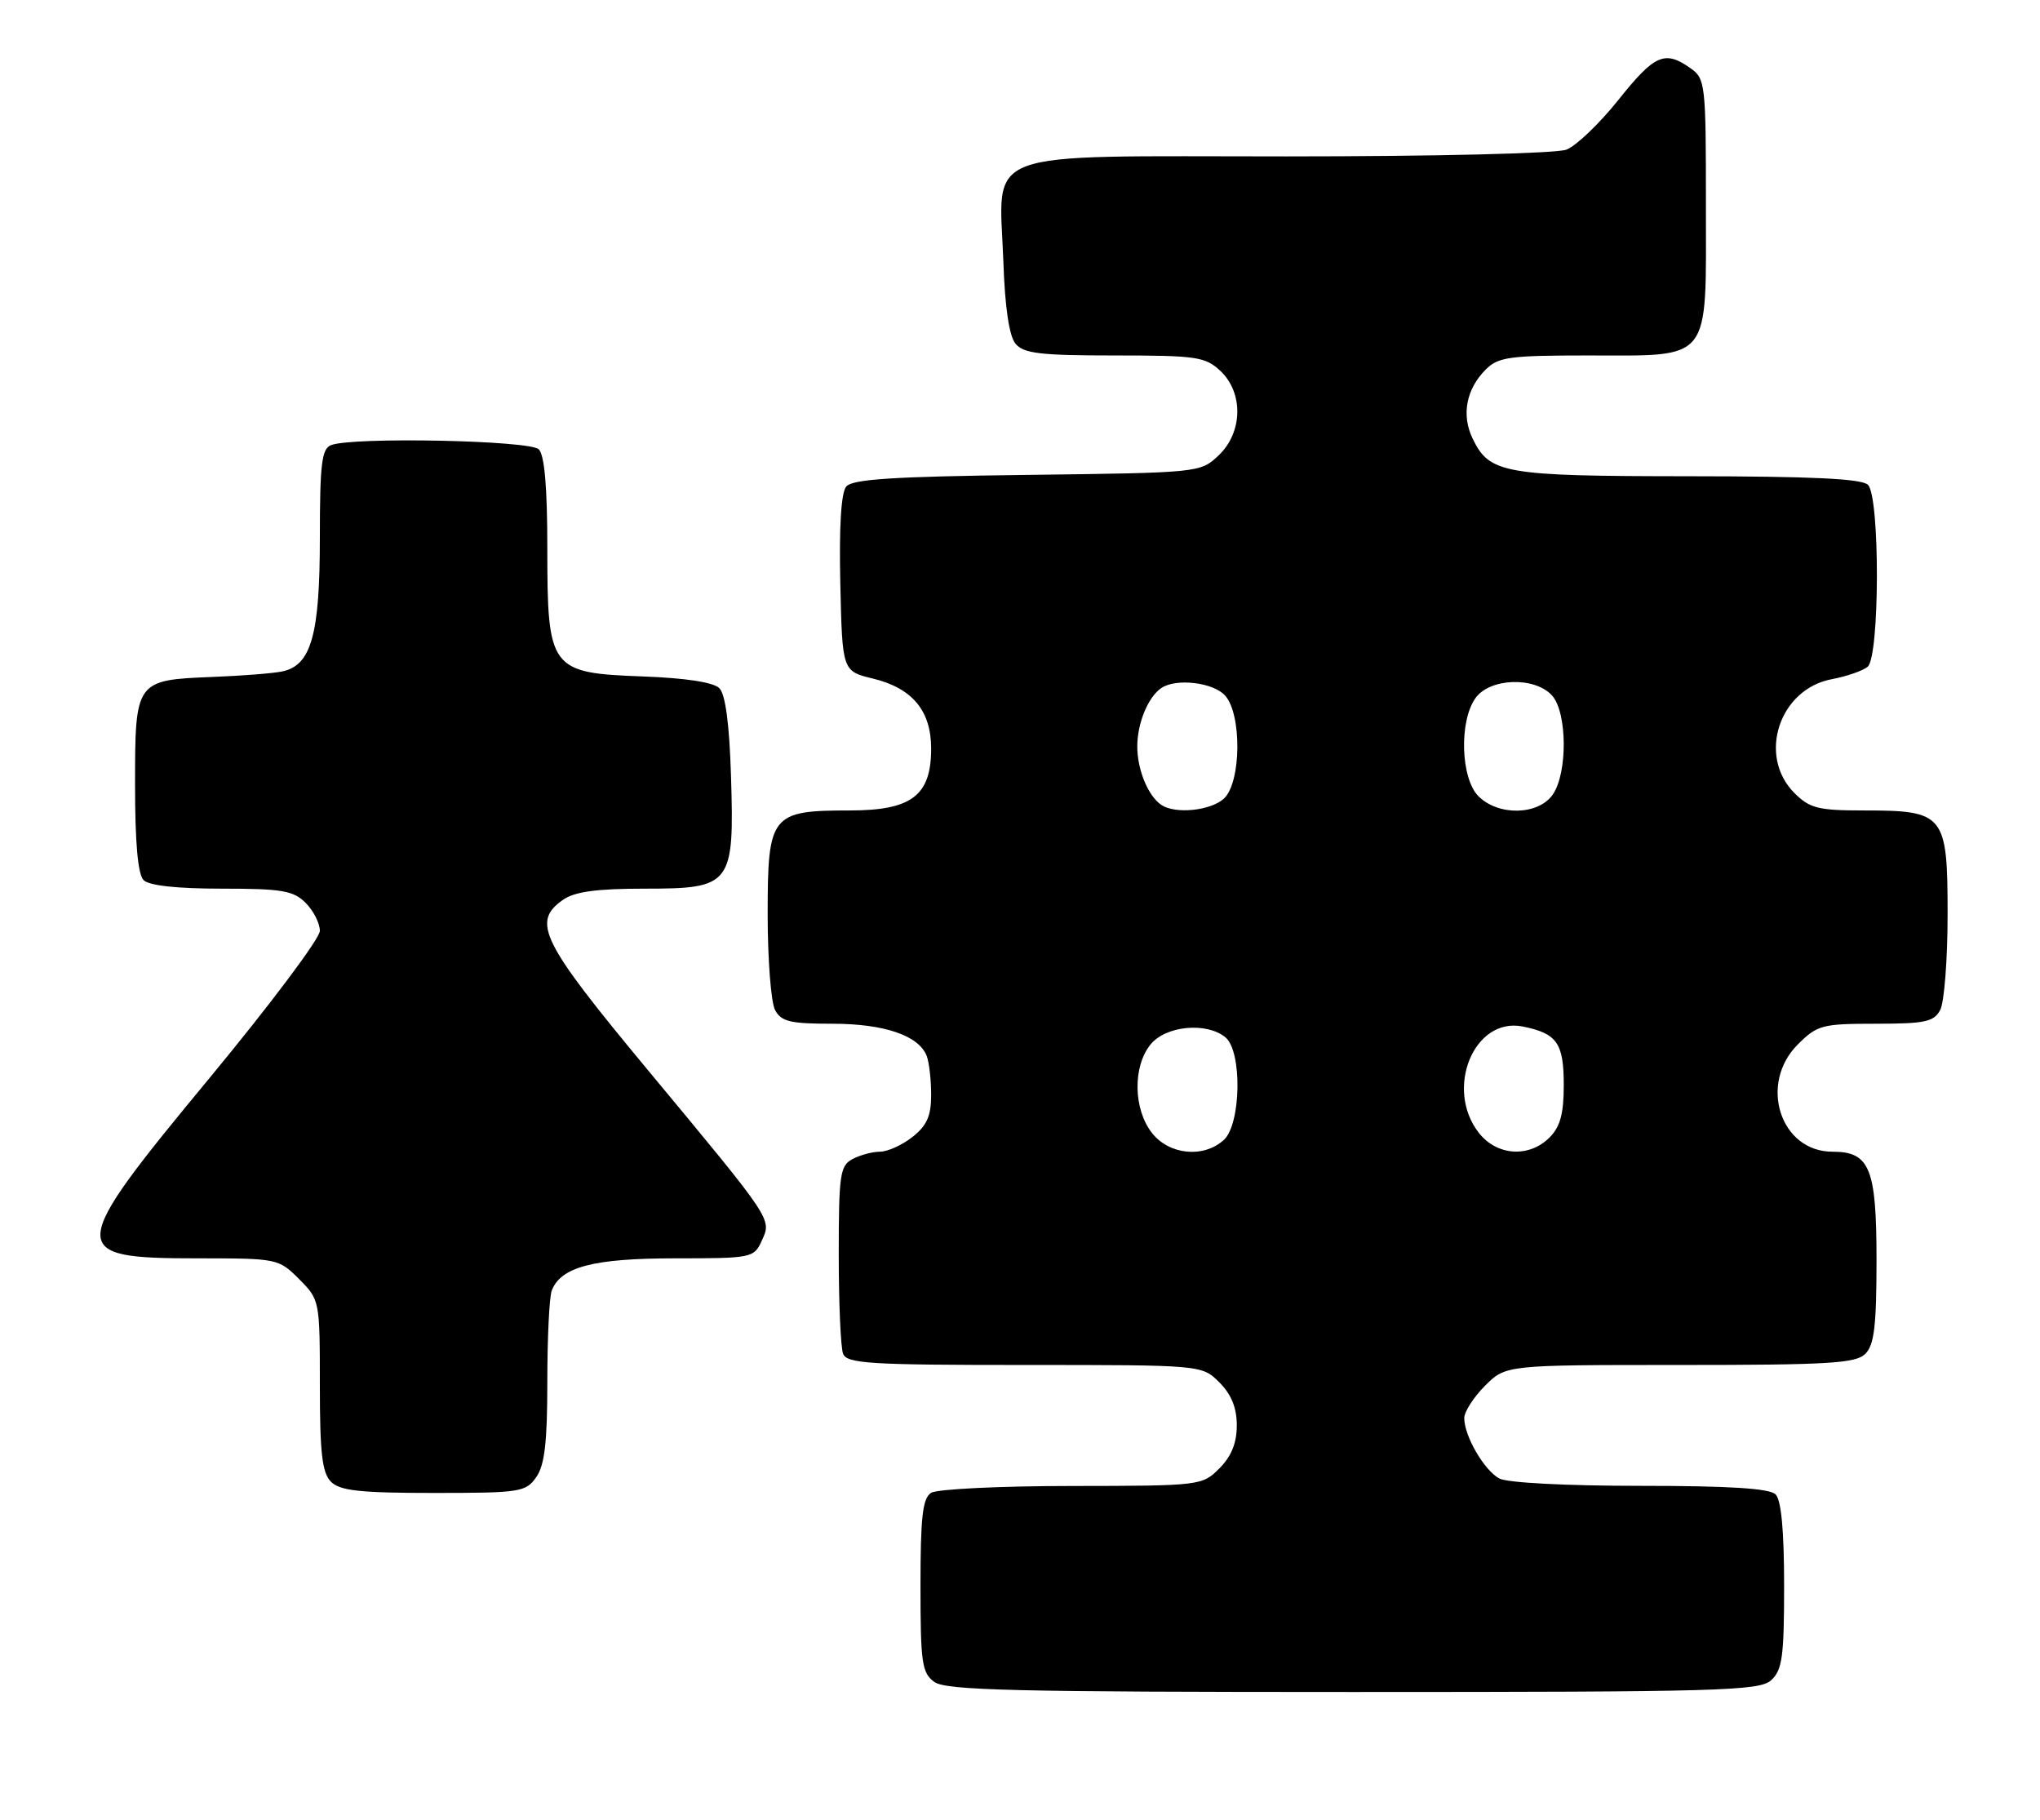 <?xml version="1.0" encoding="UTF-8" standalone="no"?>
<!DOCTYPE svg PUBLIC "-//W3C//DTD SVG 1.1//EN" "http://www.w3.org/Graphics/SVG/1.1/DTD/svg11.dtd" >
<svg xmlns="http://www.w3.org/2000/svg" xmlns:xlink="http://www.w3.org/1999/xlink" version="1.1" viewBox="0 0 287 256">
 <g >
 <path fill="currentColor"
d=" M 249.17 236.35 C 250.74 234.92 251.00 233.06 251.00 223.05 C 251.00 215.32 250.60 211.00 249.80 210.20 C 248.96 209.36 243.30 209.00 230.73 209.00 C 220.39 209.00 212.06 208.57 210.94 207.97 C 208.81 206.83 206.00 202.00 206.00 199.47 C 206.00 198.58 207.32 196.53 208.92 194.92 C 211.85 192.00 211.85 192.00 236.35 192.00 C 257.30 192.00 261.09 191.77 262.43 190.43 C 263.68 189.18 264.00 186.47 264.00 177.26 C 264.00 164.31 263.06 162.00 257.80 162.00 C 250.46 162.00 247.38 152.47 252.92 146.92 C 255.67 144.18 256.33 144.00 263.89 144.00 C 270.82 144.00 272.07 143.73 272.96 142.07 C 273.53 141.00 274.00 134.95 274.00 128.62 C 274.00 114.54 273.57 114.00 262.23 114.00 C 255.79 114.00 254.61 113.70 252.45 111.55 C 247.22 106.31 250.31 96.91 257.73 95.53 C 259.80 95.14 262.06 94.36 262.75 93.79 C 264.46 92.38 264.50 69.90 262.80 68.20 C 261.93 67.33 254.91 67.00 237.55 66.99 C 211.48 66.97 209.55 66.63 207.16 61.65 C 205.58 58.35 206.28 54.72 209.03 51.97 C 210.78 50.22 212.39 50.00 223.28 50.00 C 240.96 50.00 240.00 51.21 240.00 29.00 C 240.00 11.65 239.93 11.07 237.78 9.56 C 234.19 7.04 232.77 7.68 227.68 14.06 C 225.03 17.38 221.74 20.53 220.37 21.05 C 218.95 21.59 201.83 22.00 180.96 22.00 C 137.13 22.00 140.59 20.71 141.16 36.82 C 141.38 43.27 141.98 47.27 142.87 48.35 C 144.01 49.72 146.35 50.00 156.81 50.00 C 168.33 50.00 169.56 50.18 171.69 52.17 C 174.97 55.26 174.85 60.85 171.42 64.08 C 168.86 66.49 168.70 66.50 144.50 66.80 C 125.65 67.03 119.91 67.40 119.05 68.44 C 118.33 69.31 118.04 74.12 118.22 82.09 C 118.50 94.41 118.50 94.41 122.85 95.46 C 128.37 96.81 131.00 99.98 131.00 105.30 C 131.00 111.91 128.26 114.00 119.55 114.00 C 108.46 114.00 108.00 114.59 108.00 128.62 C 108.00 134.95 108.47 141.00 109.04 142.07 C 109.91 143.70 111.17 144.00 117.08 144.00 C 124.42 144.00 129.27 145.66 130.38 148.54 C 130.72 149.44 131.00 151.89 131.00 154.01 C 131.00 156.97 130.40 158.33 128.37 159.93 C 126.92 161.07 124.86 162.00 123.80 162.00 C 122.74 162.00 121.00 162.47 119.93 163.04 C 118.18 163.97 118.00 165.23 118.00 176.45 C 118.00 183.26 118.27 189.55 118.61 190.42 C 119.14 191.80 122.33 192.00 144.15 192.00 C 169.09 192.00 169.09 192.00 171.55 194.45 C 173.24 196.15 174.00 198.02 174.00 200.50 C 174.00 202.98 173.24 204.85 171.55 206.55 C 169.12 208.97 168.88 209.00 150.80 209.02 C 140.73 209.02 131.82 209.46 131.00 209.98 C 129.80 210.74 129.50 213.36 129.50 223.05 C 129.50 233.89 129.70 235.31 131.44 236.58 C 133.06 237.77 142.75 238.00 190.36 238.00 C 241.98 238.00 247.51 237.84 249.17 236.35 Z  M 75.44 207.78 C 76.63 206.09 77.00 202.87 77.00 194.36 C 77.00 188.20 77.28 182.44 77.62 181.54 C 78.90 178.20 83.49 177.00 94.97 177.00 C 105.76 177.00 106.07 176.94 107.16 174.54 C 108.58 171.43 108.86 171.85 91.13 150.50 C 76.10 132.40 74.75 129.69 79.22 126.56 C 80.85 125.42 83.94 125.00 90.70 125.00 C 102.93 125.00 103.32 124.50 102.84 109.09 C 102.61 101.81 102.06 97.66 101.20 96.80 C 100.38 95.97 96.44 95.37 90.45 95.15 C 77.37 94.67 77.00 94.18 77.00 77.07 C 77.00 68.55 76.61 64.01 75.80 63.20 C 74.54 61.94 49.64 61.43 46.58 62.61 C 45.26 63.12 45.00 65.23 45.00 75.66 C 45.00 89.26 43.79 93.58 39.73 94.44 C 38.50 94.71 34.07 95.06 29.89 95.22 C 19.06 95.65 19.00 95.74 19.00 110.42 C 19.00 118.56 19.40 123.00 20.20 123.80 C 20.97 124.57 24.91 125.00 31.20 125.00 C 39.67 125.00 41.27 125.27 43.00 127.00 C 44.10 128.10 45.00 129.87 45.00 130.94 C 45.00 132.01 38.02 141.31 29.50 151.61 C 9.33 175.98 9.26 177.00 27.78 177.00 C 39.02 177.00 39.19 177.03 42.08 179.92 C 44.98 182.83 45.00 182.92 45.00 194.85 C 45.00 204.43 45.32 207.17 46.57 208.43 C 47.84 209.69 50.65 210.00 61.01 210.00 C 73.18 210.00 73.97 209.88 75.44 207.78 Z  M 162.07 159.37 C 159.44 156.02 159.34 150.03 161.87 146.91 C 164.01 144.27 169.77 143.73 172.41 145.92 C 174.78 147.89 174.61 158.14 172.17 160.35 C 169.32 162.93 164.51 162.46 162.07 159.37 Z  M 208.07 159.37 C 203.20 153.17 207.37 143.02 214.22 144.39 C 219.05 145.36 220.00 146.71 220.00 152.62 C 220.00 156.67 219.50 158.50 218.00 160.00 C 215.12 162.88 210.61 162.59 208.07 159.37 Z  M 163.40 113.23 C 161.53 111.99 160.00 108.28 160.00 105.00 C 160.00 101.72 161.53 98.01 163.40 96.77 C 165.48 95.37 170.68 95.99 172.35 97.83 C 174.74 100.48 174.63 110.12 172.17 112.35 C 170.29 114.04 165.36 114.54 163.40 113.23 Z  M 208.00 112.00 C 205.51 109.51 205.25 101.51 207.56 98.22 C 209.56 95.36 215.90 95.13 218.35 97.83 C 220.50 100.21 220.56 108.76 218.44 111.78 C 216.41 114.68 210.80 114.80 208.00 112.00 Z "/>
</g>
</svg>